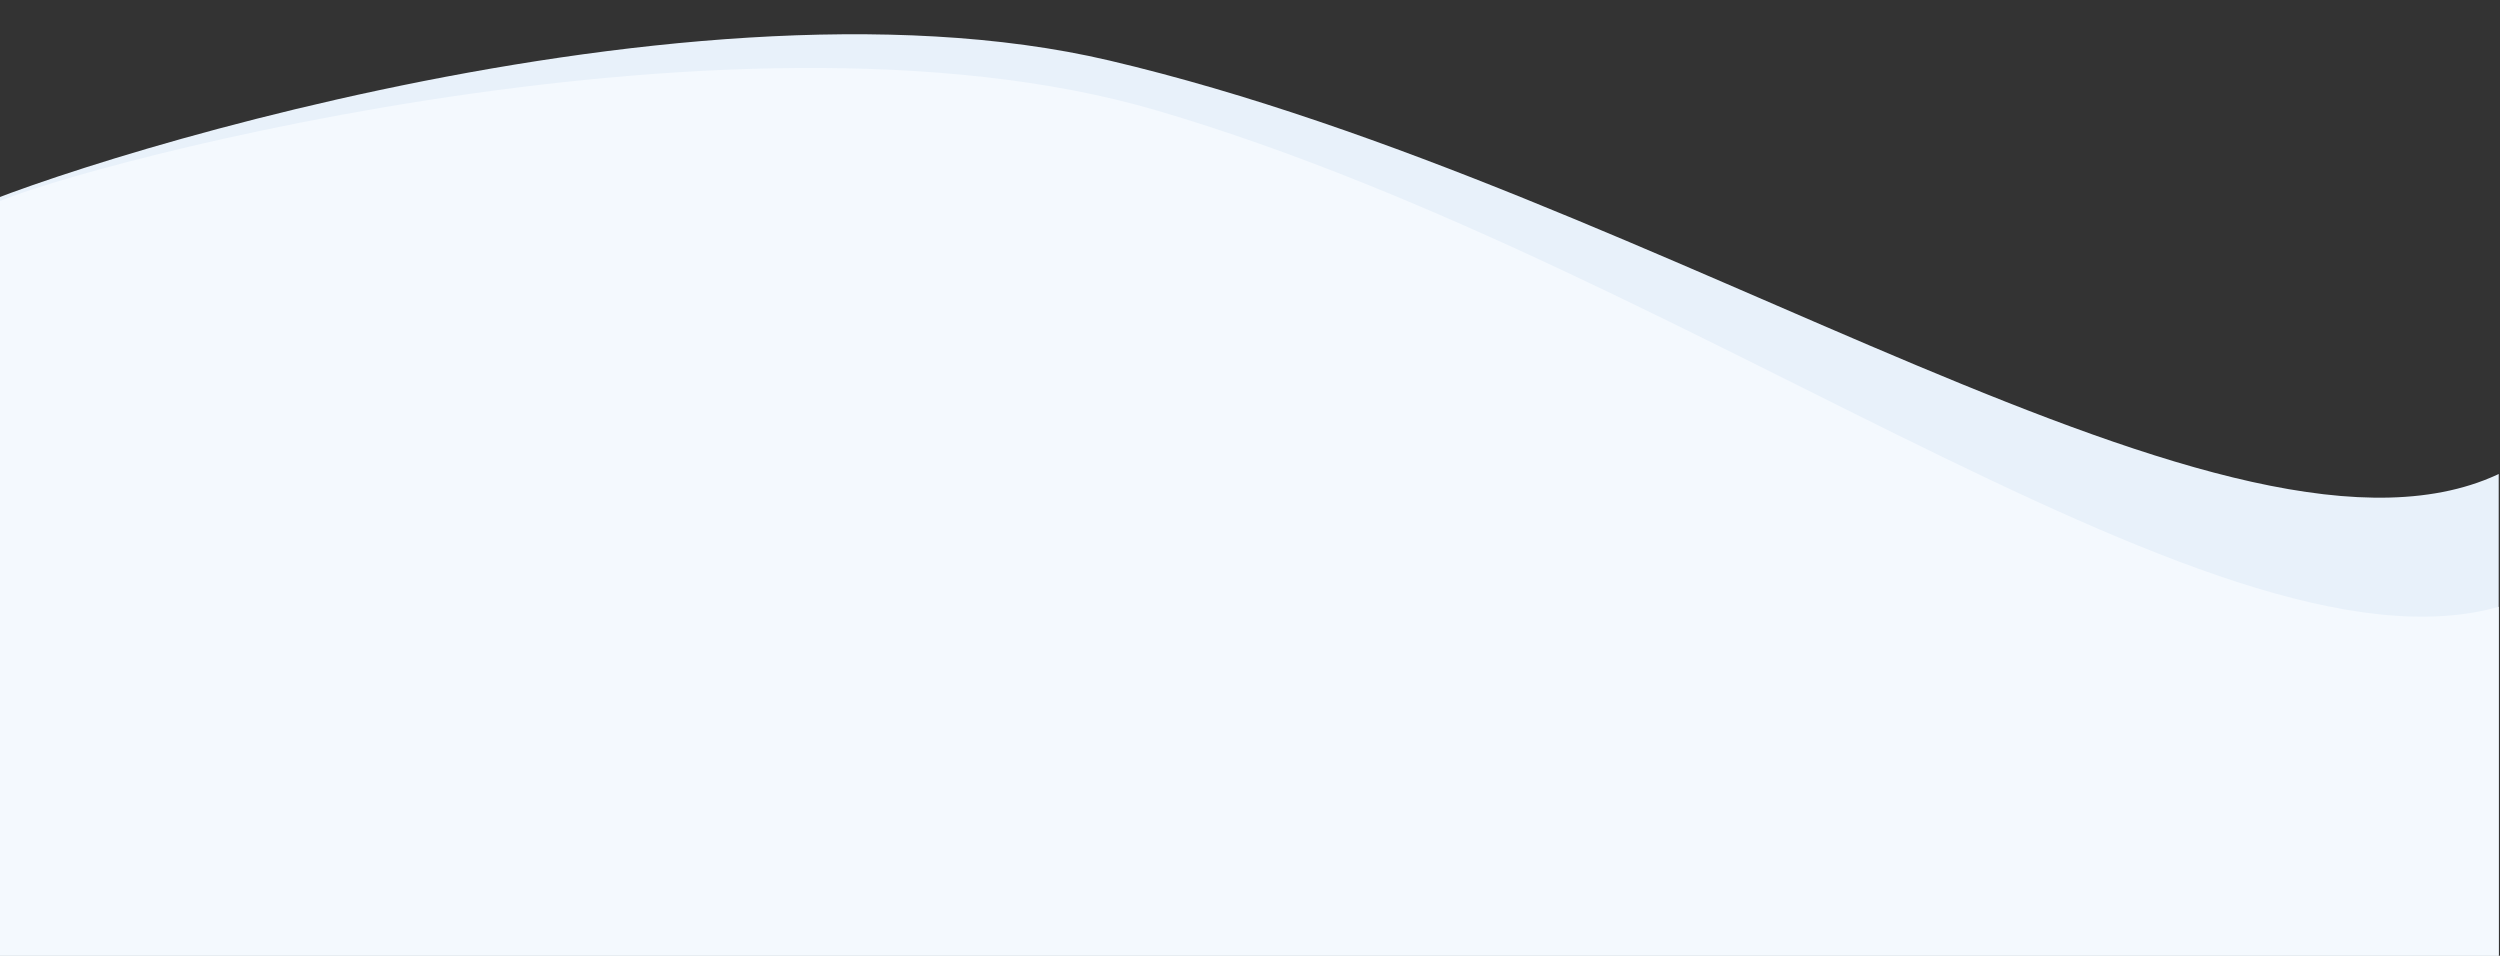 <?xml version="1.0" encoding="utf-8"?>
<!-- Generator: Adobe Illustrator 22.0.1, SVG Export Plug-In . SVG Version: 6.00 Build 0)  -->
<svg version="1.1" id="footer-bg" xmlns="http://www.w3.org/2000/svg" xmlns:xlink="http://www.w3.org/1999/xlink" x="0px" y="0px"
	 viewBox="0 0 1920 734" style="enable-background:new 0 0 1920 734;" xml:space="preserve">
<rect x="0" y="0" width="1920" height="734" fill="#333333" stroke="none"/>
<style type="text/css">
	.st0{clip-path:url(#SVGID_2_);fill:#E8F1FA;}
	.st1{clip-path:url(#SVGID_2_);fill:#F4F9FE;}
</style>
<g>
	<defs>
		<rect id="SVGID_1_" x="-1" y="9" width="100%" height="725"/>
	</defs>
	<clipPath id="SVGID_2_">
		<use xlink:href="#SVGID_1_"  style="overflow:visible;"/>
	</clipPath>
	<path class="st0" d="M-40.1,169C-8.3,145.4,515.3-32.8,852.1,46.5c427.6,100.7,866.7,417.5,1070.3,315.9
		c142.9-71.4,151.6,700.5,23.3,845.4c-173.5,195.9-1786.6,92.2-1897.9-19.6C-114.3,1025.2-263,334.5-40.1,169z"/>
	<path class="st1" d="M-9,158.7c33.1-21.9,565.6-171.3,897.6-73.8c421.5,123.8,842.7,464.1,1051.6,373.6
		c146.6-63.5,113.3,707.7-22.7,845.4c-183.9,186.2-1828.3,27.4-1933.3-90.3C-168.9,1042-240.5,311.8-9,158.7z"/>
</g>
</svg>
